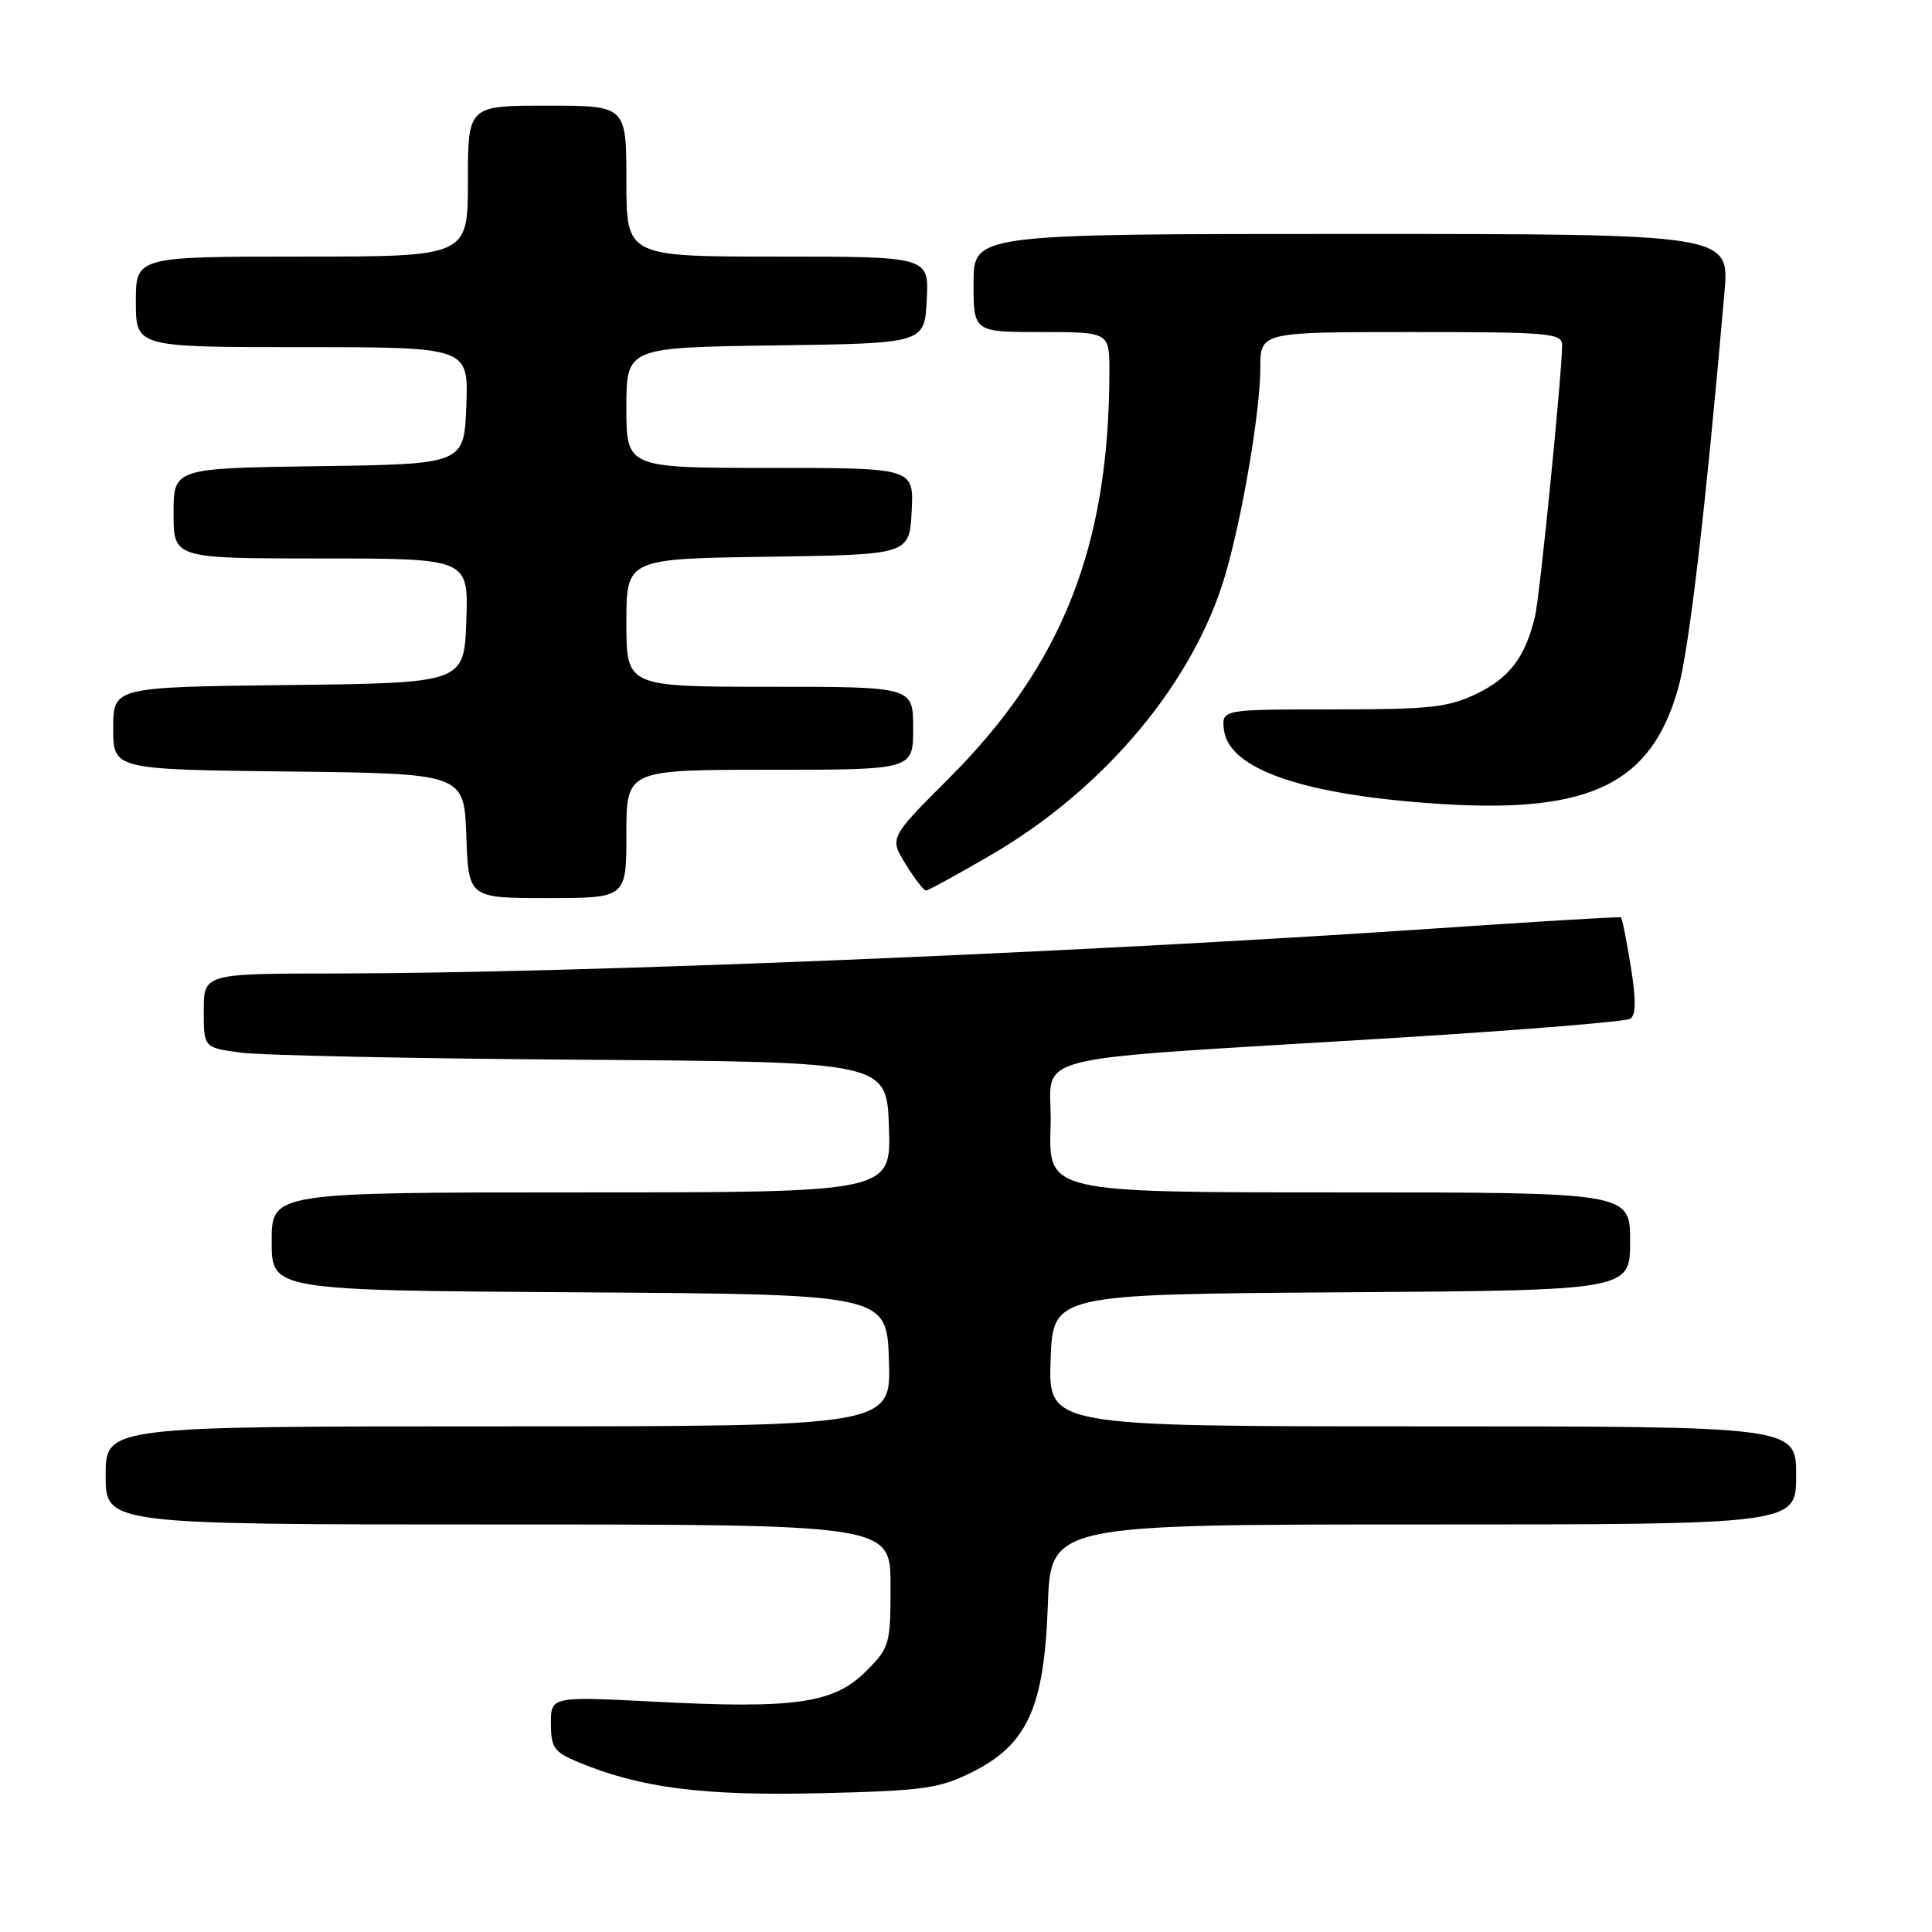 <?xml version="1.0" encoding="UTF-8" standalone="no"?>
<!DOCTYPE svg PUBLIC "-//W3C//DTD SVG 1.1//EN" "http://www.w3.org/Graphics/SVG/1.1/DTD/svg11.dtd" >
<svg xmlns="http://www.w3.org/2000/svg" xmlns:xlink="http://www.w3.org/1999/xlink" version="1.1" viewBox="0 0 256 256">
 <g >
 <path fill="currentColor"
d=" M 128.71 234.87 C 136.12 231.20 138.36 226.31 138.84 212.75 C 139.22 202.00 139.22 202.00 188.61 202.00 C 238.00 202.00 238.00 202.00 238.00 195.50 C 238.00 189.00 238.00 189.00 188.46 189.00 C 138.92 189.00 138.92 189.00 139.21 180.25 C 139.50 171.50 139.50 171.50 177.75 171.24 C 216.00 170.98 216.00 170.98 216.00 164.49 C 216.00 158.00 216.00 158.00 177.46 158.00 C 138.92 158.00 138.92 158.00 139.21 149.25 C 139.54 139.20 133.56 140.70 186.22 137.44 C 202.01 136.46 215.42 135.36 216.01 134.99 C 216.78 134.52 216.80 132.48 216.08 128.03 C 215.52 124.57 214.94 121.65 214.78 121.55 C 214.63 121.45 203.25 122.13 189.50 123.07 C 142.46 126.26 76.27 128.96 44.75 128.99 C 27.00 129.00 27.00 129.00 27.00 133.91 C 27.00 138.81 27.00 138.81 31.82 139.47 C 34.47 139.84 54.83 140.27 77.07 140.42 C 117.50 140.71 117.50 140.71 117.79 149.35 C 118.08 158.00 118.08 158.00 77.04 158.00 C 36.00 158.00 36.00 158.00 36.00 164.49 C 36.00 170.98 36.00 170.98 76.75 171.24 C 117.50 171.50 117.50 171.50 117.79 180.25 C 118.08 189.00 118.08 189.00 66.04 189.00 C 14.00 189.00 14.00 189.00 14.00 195.50 C 14.00 202.00 14.00 202.00 66.00 202.00 C 118.00 202.00 118.00 202.00 118.00 210.10 C 118.00 217.92 117.89 218.31 114.72 221.48 C 110.50 225.70 105.33 226.45 86.90 225.49 C 73.00 224.78 73.00 224.78 73.00 228.37 C 73.00 231.56 73.41 232.15 76.59 233.48 C 84.81 236.91 93.16 237.98 108.71 237.61 C 122.29 237.29 124.44 236.99 128.71 234.87 Z  M 83.00 110.50 C 83.00 102.00 83.00 102.00 102.00 102.00 C 121.00 102.00 121.00 102.00 121.00 96.50 C 121.00 91.00 121.00 91.00 102.00 91.00 C 83.00 91.00 83.00 91.00 83.00 82.52 C 83.00 74.04 83.00 74.04 101.75 73.77 C 120.50 73.50 120.50 73.50 120.80 67.75 C 121.10 62.00 121.10 62.00 102.05 62.00 C 83.00 62.00 83.00 62.00 83.00 54.02 C 83.00 46.04 83.00 46.04 102.75 45.77 C 122.50 45.50 122.50 45.50 122.80 39.75 C 123.10 34.00 123.10 34.00 103.05 34.00 C 83.00 34.00 83.00 34.00 83.00 24.00 C 83.00 14.00 83.00 14.00 72.50 14.00 C 62.00 14.00 62.00 14.00 62.00 24.00 C 62.00 34.00 62.00 34.00 40.00 34.00 C 18.00 34.00 18.00 34.00 18.00 40.00 C 18.00 46.00 18.00 46.00 40.04 46.00 C 62.08 46.00 62.08 46.00 61.79 53.75 C 61.50 61.50 61.50 61.50 42.25 61.77 C 23.00 62.04 23.00 62.04 23.00 68.02 C 23.00 74.00 23.00 74.00 42.54 74.00 C 62.08 74.00 62.08 74.00 61.79 82.25 C 61.50 90.50 61.50 90.50 38.25 90.77 C 15.00 91.04 15.00 91.04 15.00 96.50 C 15.00 101.96 15.00 101.96 38.25 102.23 C 61.50 102.50 61.50 102.50 61.79 110.75 C 62.08 119.00 62.08 119.00 72.54 119.00 C 83.00 119.00 83.00 119.00 83.00 110.50 Z  M 131.36 113.26 C 146.49 104.43 158.30 90.26 162.42 75.96 C 164.68 68.14 167.00 54.35 167.00 48.75 C 167.00 44.00 167.00 44.00 187.00 44.00 C 205.39 44.00 207.00 44.14 206.99 45.75 C 206.96 49.69 204.03 79.05 203.40 81.67 C 202.11 87.05 200.04 89.80 195.71 91.90 C 191.90 93.74 189.56 94.00 176.62 94.00 C 161.87 94.00 161.87 94.00 162.18 96.70 C 162.80 101.98 172.95 105.42 191.23 106.55 C 210.81 107.75 218.83 103.79 222.37 91.18 C 223.83 85.98 226.01 67.31 228.50 38.75 C 229.17 31.00 229.17 31.00 179.09 31.00 C 129.00 31.00 129.00 31.00 129.00 37.50 C 129.00 44.00 129.00 44.00 138.00 44.00 C 147.00 44.00 147.00 44.00 147.00 49.25 C 146.98 72.39 140.77 88.11 125.67 103.20 C 117.85 111.02 117.85 111.02 120.01 114.51 C 121.19 116.43 122.40 118.00 122.70 118.00 C 122.99 118.00 126.89 115.86 131.36 113.26 Z "/>
</g>
</svg>